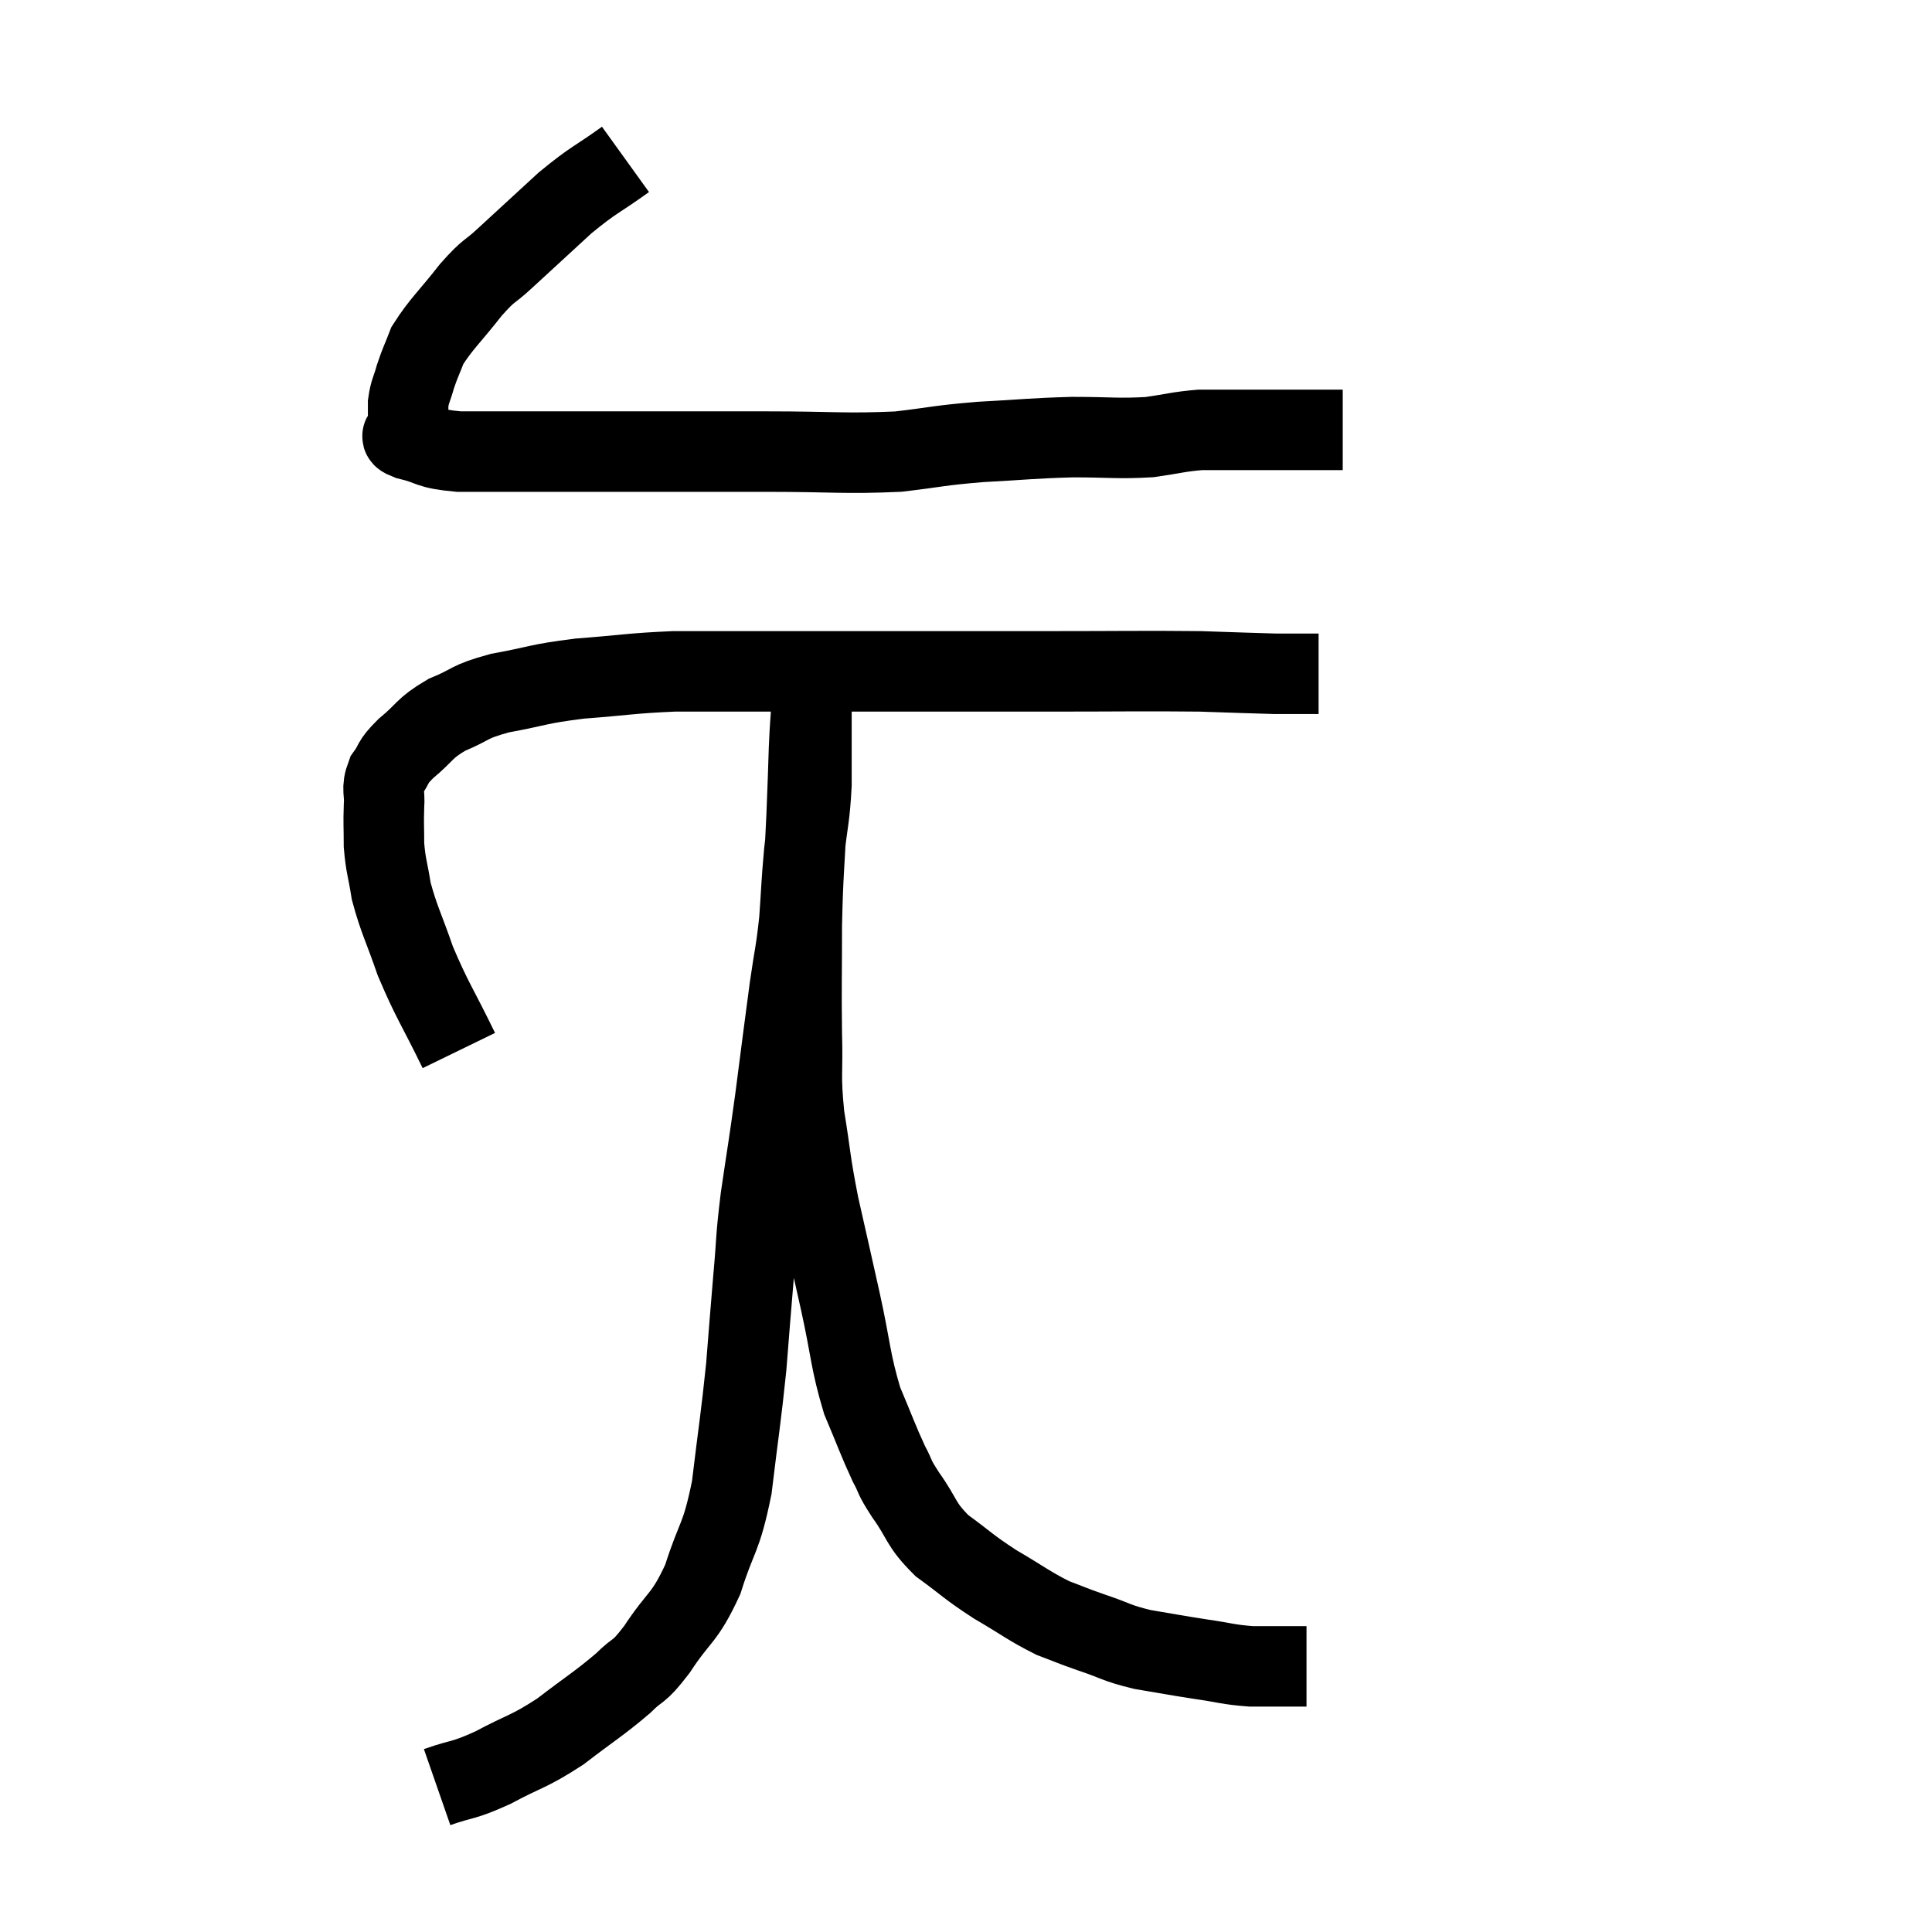 <svg width="48" height="48" viewBox="0 0 48 48" xmlns="http://www.w3.org/2000/svg"><path d="M 15.54 3.96 C 14.79 4.5, 14.79 4.425, 14.04 5.04 C 13.29 5.73, 13.125 5.88, 12.54 6.42 C 12.12 6.81, 12.18 6.66, 11.7 7.2 C 11.16 7.89, 10.965 8.04, 10.62 8.58 C 10.47 8.97, 10.44 9, 10.32 9.36 C 10.23 9.69, 10.185 9.705, 10.14 10.02 C 10.14 10.32, 10.14 10.44, 10.14 10.62 C 10.14 10.68, 10.14 10.665, 10.14 10.74 C 10.14 10.83, 9.825 10.8, 10.14 10.92 C 10.77 11.07, 10.59 11.145, 11.4 11.22 C 12.39 11.22, 12.165 11.22, 13.38 11.22 C 14.82 11.22, 14.835 11.22, 16.26 11.22 C 17.67 11.22, 17.565 11.22, 19.08 11.22 C 20.7 11.22, 21 11.28, 22.32 11.22 C 23.34 11.1, 23.28 11.07, 24.36 10.98 C 25.5 10.92, 25.59 10.89, 26.64 10.86 C 27.6 10.86, 27.765 10.905, 28.56 10.86 C 29.19 10.77, 29.28 10.725, 29.82 10.68 C 30.27 10.68, 30.225 10.68, 30.72 10.68 C 31.26 10.68, 31.38 10.68, 31.8 10.68 C 32.1 10.68, 32.055 10.68, 32.4 10.68 C 32.79 10.68, 32.94 10.68, 33.18 10.68 L 33.36 10.68" fill="none" stroke="black" stroke-width="2"></path><path d="M 11.4 26.1 C 10.86 24.99, 10.74 24.87, 10.32 23.88 C 10.02 23.01, 9.915 22.86, 9.72 22.14 C 9.63 21.57, 9.585 21.525, 9.54 21 C 9.54 20.52, 9.525 20.475, 9.54 20.04 C 9.57 19.65, 9.465 19.62, 9.6 19.26 C 9.84 18.93, 9.705 18.975, 10.08 18.6 C 10.59 18.18, 10.515 18.105, 11.1 17.76 C 11.76 17.49, 11.595 17.445, 12.42 17.22 C 13.41 17.04, 13.32 16.995, 14.4 16.86 C 15.57 16.77, 15.69 16.725, 16.74 16.68 C 17.67 16.68, 17.685 16.68, 18.6 16.68 C 19.5 16.68, 19.635 16.68, 20.4 16.68 C 21.03 16.68, 21 16.68, 21.66 16.68 C 22.35 16.68, 21.96 16.68, 23.04 16.68 C 24.51 16.68, 24.285 16.68, 25.98 16.68 C 27.9 16.68, 28.395 16.665, 29.82 16.68 C 30.75 16.71, 31.11 16.725, 31.68 16.74 C 31.89 16.74, 31.95 16.74, 32.1 16.74 C 32.19 16.74, 32.16 16.74, 32.28 16.74 C 32.43 16.74, 32.46 16.74, 32.58 16.74 C 32.67 16.74, 32.715 16.74, 32.76 16.74 L 32.76 16.74" fill="none" stroke="black" stroke-width="2"></path><path d="M 10.86 44.4 C 11.55 44.16, 11.475 44.265, 12.24 43.92 C 13.08 43.47, 13.11 43.545, 13.92 43.02 C 14.7 42.42, 14.88 42.33, 15.48 41.82 C 15.9 41.4, 15.825 41.625, 16.32 40.98 C 16.89 40.11, 16.995 40.245, 17.46 39.24 C 17.82 38.1, 17.91 38.28, 18.18 36.96 C 18.36 35.46, 18.405 35.265, 18.54 33.96 C 18.63 32.85, 18.63 32.79, 18.72 31.74 C 18.81 30.75, 18.765 30.87, 18.9 29.76 C 19.08 28.53, 19.08 28.605, 19.26 27.3 C 19.44 25.92, 19.47 25.65, 19.62 24.54 C 19.74 23.7, 19.77 23.7, 19.86 22.86 C 19.92 22.02, 19.905 22.02, 19.98 21.18 C 20.07 20.34, 20.115 20.34, 20.16 19.5 C 20.16 18.66, 20.16 18.24, 20.16 17.82 C 20.16 17.82, 20.16 17.865, 20.16 17.82 C 20.16 17.73, 20.16 17.685, 20.16 17.64 C 20.16 17.64, 20.16 17.64, 20.16 17.64 C 20.16 17.64, 20.16 17.64, 20.16 17.64 C 20.16 17.64, 20.16 17.655, 20.16 17.64 C 20.16 17.61, 20.175 17.34, 20.16 17.58 C 20.13 18.09, 20.13 17.925, 20.1 18.6 C 20.07 19.44, 20.085 19.185, 20.04 20.28 C 19.98 21.63, 19.95 21.63, 19.92 22.98 C 19.92 24.33, 19.905 24.495, 19.92 25.68 C 19.95 26.7, 19.875 26.655, 19.98 27.72 C 20.16 28.83, 20.115 28.785, 20.34 29.94 C 20.61 31.14, 20.61 31.125, 20.88 32.34 C 21.15 33.57, 21.12 33.795, 21.42 34.8 C 21.75 35.58, 21.81 35.775, 22.08 36.36 C 22.29 36.75, 22.17 36.63, 22.5 37.14 C 22.95 37.77, 22.845 37.845, 23.4 38.4 C 24.06 38.88, 24.03 38.91, 24.72 39.36 C 25.44 39.78, 25.56 39.9, 26.16 40.2 C 26.64 40.38, 26.565 40.365, 27.12 40.56 C 27.75 40.77, 27.705 40.815, 28.38 40.98 C 29.1 41.1, 29.145 41.115, 29.82 41.22 C 30.45 41.31, 30.495 41.355, 31.08 41.4 C 31.62 41.4, 31.815 41.4, 32.16 41.4 C 32.31 41.4, 32.385 41.4, 32.46 41.4 L 32.46 41.4" fill="none" stroke="black" stroke-width="2"></path></svg>